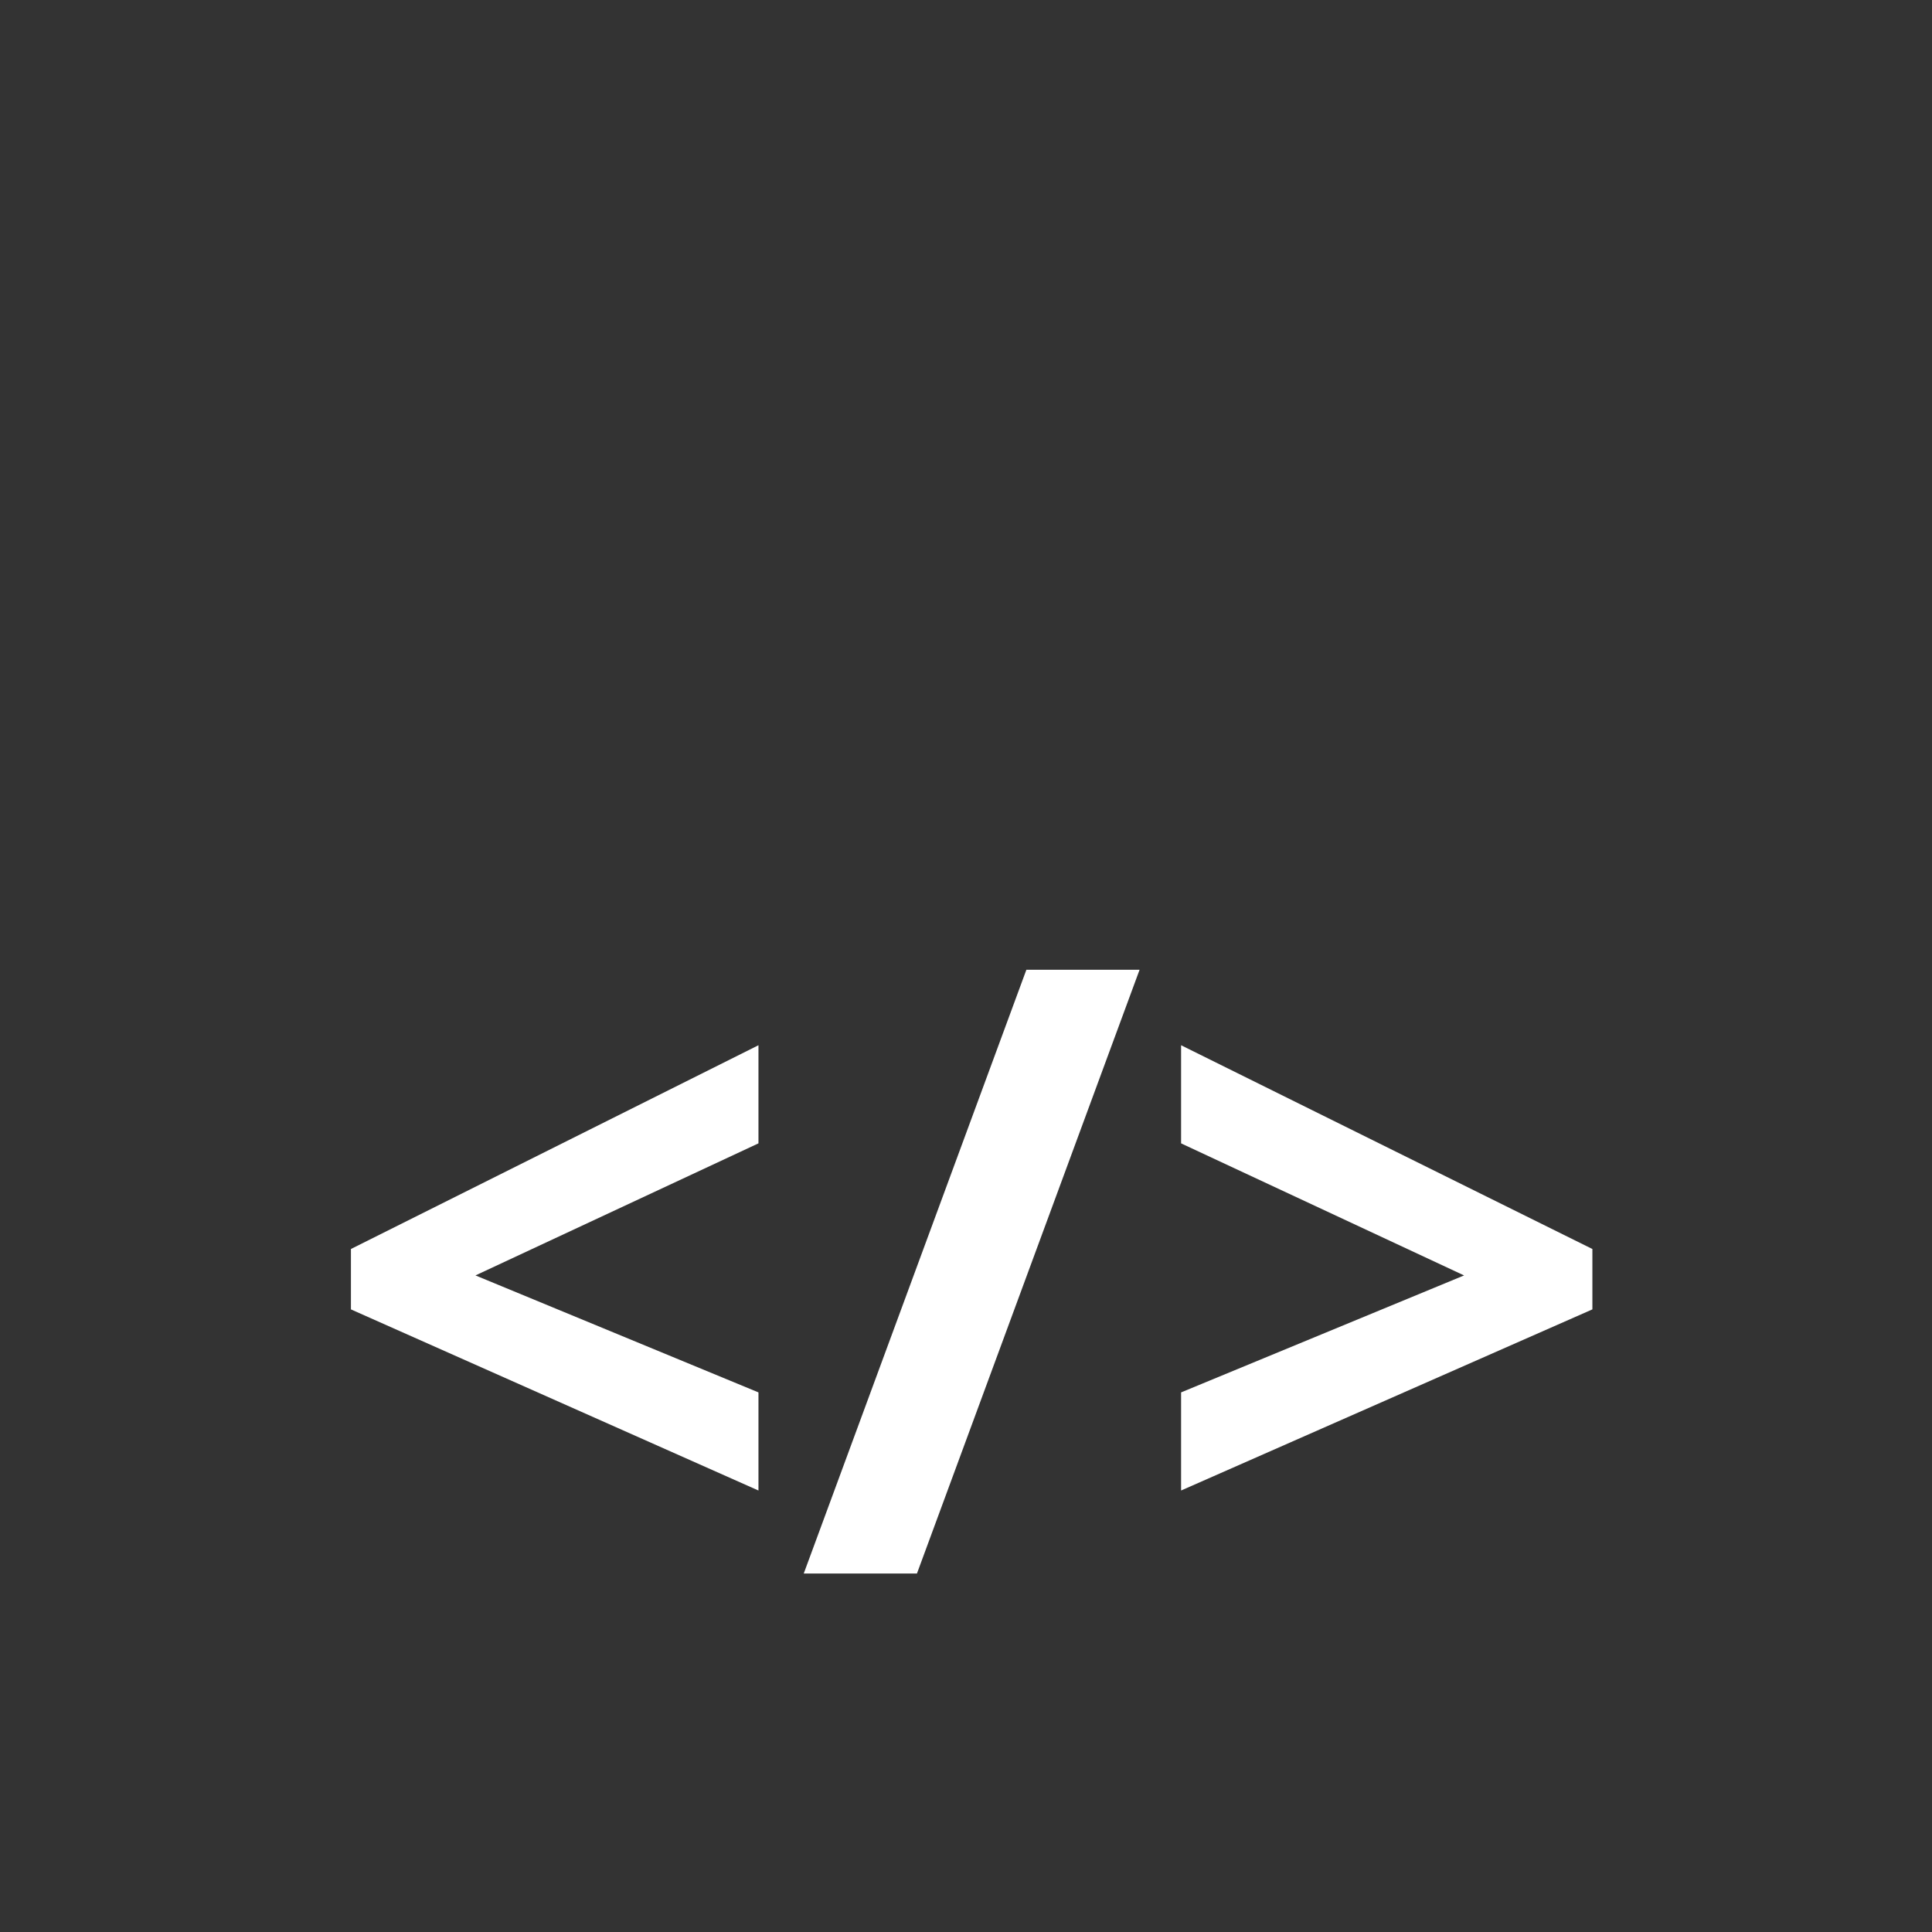 <svg xmlns="http://www.w3.org/2000/svg" xml:space="preserve" id="svg1" version="1.1" viewBox="0 0 512 512"><rect x="0" y="0" width="512" height="512" fill="#333333" stroke="none"/><path id="text33" fill="#fff" stroke-width=".3" d="M201 395 93 347v-16l108-54v26l-75 35 75 31zm101-138-59 160h-30l59-160zm11 112 75-31-75-35v-26l109 54v16l-109 48z" aria-label="&lt;/&gt;" display="inline" font-size="223.8" font-weight="700" style="-inkscape-font-specification:&quot;sans-serif Bold&quot;"/></svg>